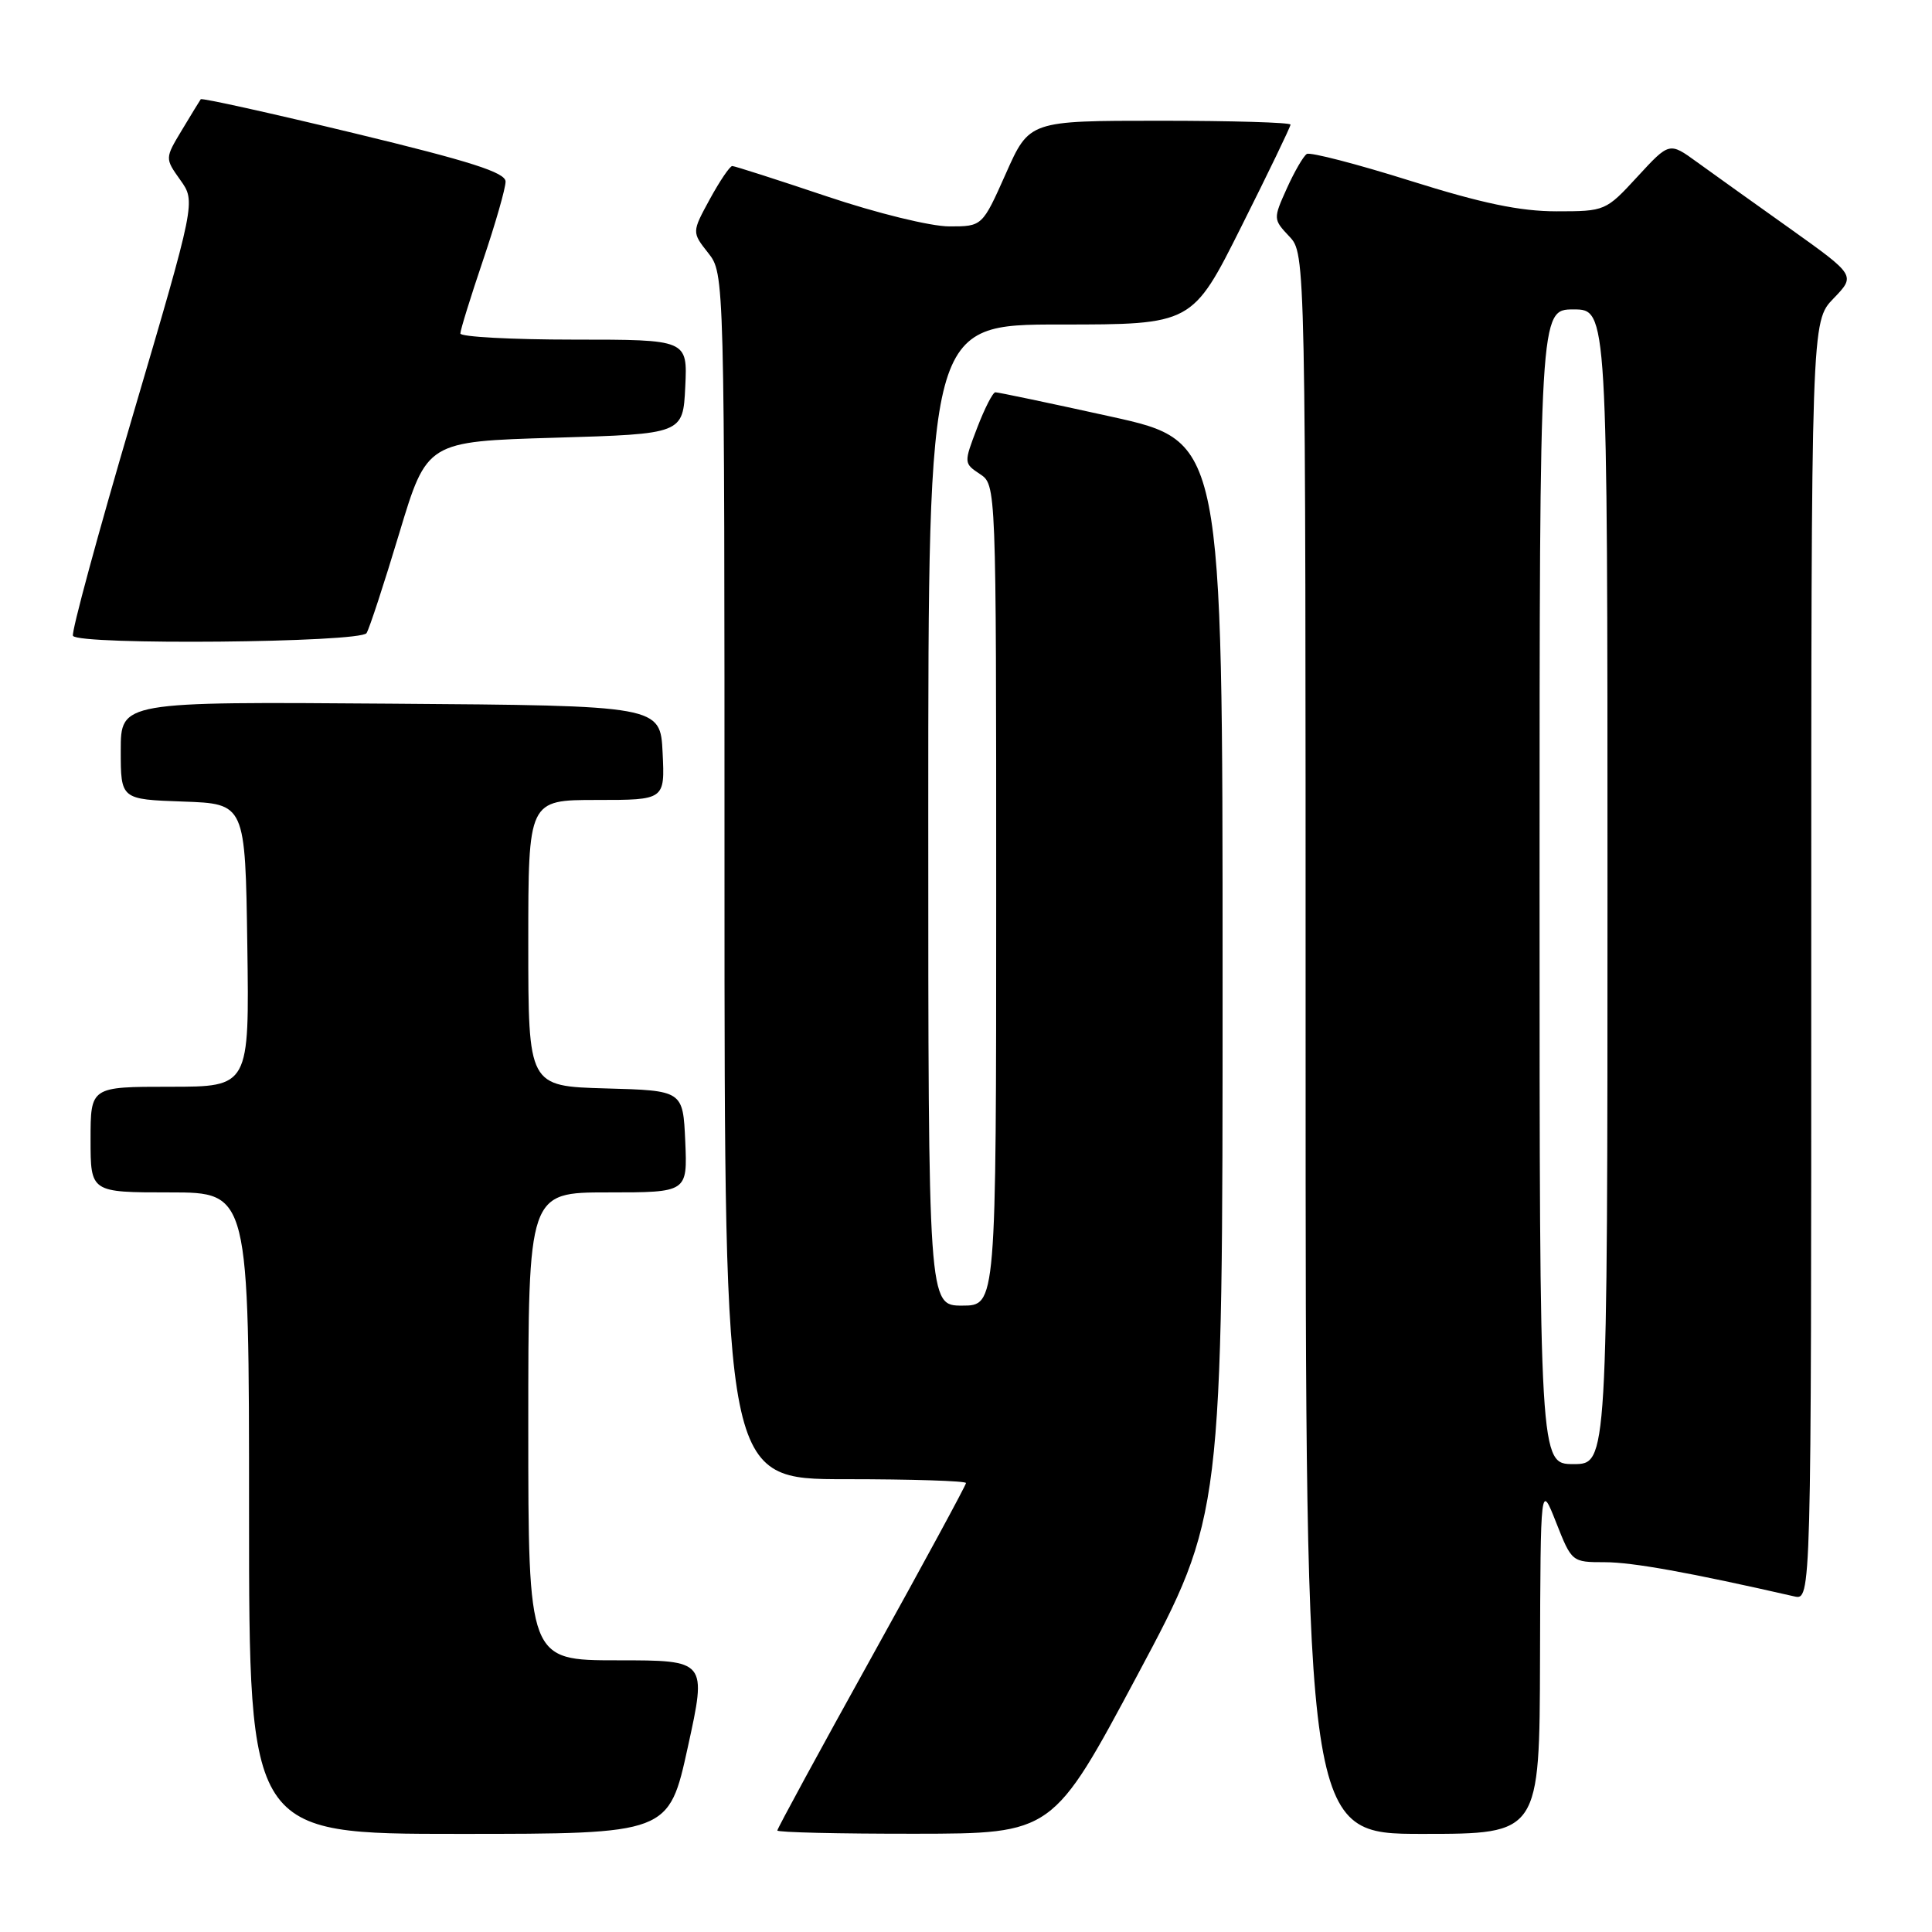 <?xml version="1.0" encoding="UTF-8" standalone="no"?>
<!DOCTYPE svg PUBLIC "-//W3C//DTD SVG 1.1//EN" "http://www.w3.org/Graphics/SVG/1.1/DTD/svg11.dtd" >
<svg xmlns="http://www.w3.org/2000/svg" xmlns:xlink="http://www.w3.org/1999/xlink" version="1.1" viewBox="0 0 256 256">
 <g >
 <path fill="currentColor"
d=" M 91.14 231.50 C 93.66 220.00 93.66 220.00 81.83 220.00 C 70.00 220.00 70.00 220.00 70.00 189.00 C 70.00 158.00 70.00 158.00 80.55 158.00 C 91.09 158.00 91.09 158.00 90.80 151.25 C 90.50 144.50 90.50 144.50 80.25 144.22 C 70.00 143.93 70.00 143.93 70.00 124.97 C 70.00 106.00 70.00 106.00 79.05 106.00 C 88.10 106.00 88.10 106.00 87.80 99.75 C 87.50 93.50 87.50 93.50 51.75 93.24 C 16.00 92.97 16.00 92.97 16.00 99.45 C 16.00 105.92 16.00 105.92 24.25 106.21 C 32.50 106.50 32.50 106.50 32.77 125.25 C 33.04 144.00 33.04 144.00 22.52 144.00 C 12.00 144.00 12.00 144.00 12.00 151.00 C 12.00 158.00 12.00 158.00 22.50 158.00 C 33.00 158.00 33.00 158.00 33.00 200.50 C 33.00 243.00 33.00 243.00 60.81 243.00 C 88.62 243.00 88.62 243.00 91.14 231.50 Z  M 150.75 221.89 C 162.00 200.82 162.00 200.82 162.00 129.64 C 162.00 58.47 162.00 58.47 147.25 55.21 C 139.14 53.42 132.22 51.97 131.89 51.98 C 131.55 51.99 130.47 54.11 129.48 56.69 C 127.70 61.34 127.71 61.39 129.84 62.81 C 132.00 64.24 132.00 64.24 132.00 118.62 C 132.00 173.00 132.00 173.00 127.50 173.00 C 123.00 173.00 123.00 173.00 123.00 108.00 C 123.00 43.00 123.00 43.00 140.49 43.00 C 157.99 43.00 157.99 43.00 164.49 30.01 C 168.07 22.87 171.00 16.80 171.00 16.51 C 171.00 16.23 163.21 16.00 153.69 16.00 C 136.39 16.00 136.39 16.00 133.28 23.00 C 130.16 30.00 130.16 30.00 125.79 30.00 C 123.33 30.00 116.18 28.25 109.50 26.00 C 102.95 23.80 97.34 22.00 97.03 22.00 C 96.71 22.00 95.38 23.97 94.06 26.38 C 91.67 30.77 91.67 30.77 93.84 33.52 C 96.00 36.27 96.00 36.27 96.00 116.13 C 96.00 196.00 96.00 196.00 112.00 196.00 C 120.80 196.00 128.00 196.23 128.00 196.51 C 128.00 196.79 122.38 207.16 115.50 219.56 C 108.62 231.95 103.00 242.30 103.00 242.55 C 103.00 242.80 111.21 242.99 121.25 242.98 C 139.50 242.96 139.50 242.96 150.75 221.89 Z  M 204.06 219.75 C 204.13 196.50 204.13 196.50 206.20 201.75 C 208.26 206.97 208.29 207.00 212.64 207.00 C 216.29 207.00 223.91 208.37 237.75 211.53 C 240.00 212.04 240.00 212.04 240.00 127.32 C 240.00 42.60 240.00 42.60 242.95 39.55 C 245.89 36.50 245.89 36.50 237.20 30.30 C 232.41 26.90 226.86 22.92 224.85 21.47 C 221.20 18.82 221.20 18.82 216.97 23.41 C 212.78 27.96 212.69 28.00 206.24 28.00 C 201.42 28.00 196.38 26.95 186.85 23.95 C 179.76 21.72 173.60 20.13 173.16 20.40 C 172.71 20.68 171.52 22.73 170.51 24.97 C 168.70 28.99 168.70 29.06 170.84 31.33 C 173.00 33.63 173.00 33.63 173.00 138.31 C 173.00 243.00 173.00 243.00 188.50 243.00 C 204.00 243.00 204.00 243.00 204.06 219.75 Z  M 48.57 83.89 C 48.95 83.28 50.90 77.32 52.91 70.64 C 56.57 58.50 56.57 58.50 73.53 58.00 C 90.50 57.50 90.50 57.50 90.80 51.25 C 91.10 45.00 91.10 45.00 76.05 45.00 C 67.77 45.00 61.00 44.63 61.00 44.19 C 61.00 43.74 62.35 39.38 64.00 34.50 C 65.65 29.62 67.00 24.92 66.99 24.06 C 66.99 22.86 62.37 21.38 46.92 17.65 C 35.89 14.99 26.74 12.96 26.60 13.15 C 26.46 13.34 25.34 15.18 24.10 17.24 C 21.85 20.98 21.85 20.98 23.89 23.85 C 25.94 26.72 25.94 26.72 17.58 55.11 C 12.98 70.72 9.42 83.84 9.67 84.25 C 10.42 85.51 47.78 85.16 48.57 83.89 Z  M 204.00 117.50 C 204.00 41.00 204.00 41.00 208.50 41.00 C 213.00 41.00 213.00 41.00 213.00 117.50 C 213.00 194.00 213.00 194.00 208.50 194.00 C 204.00 194.00 204.00 194.00 204.00 117.50 Z "/>
</g>
</svg>